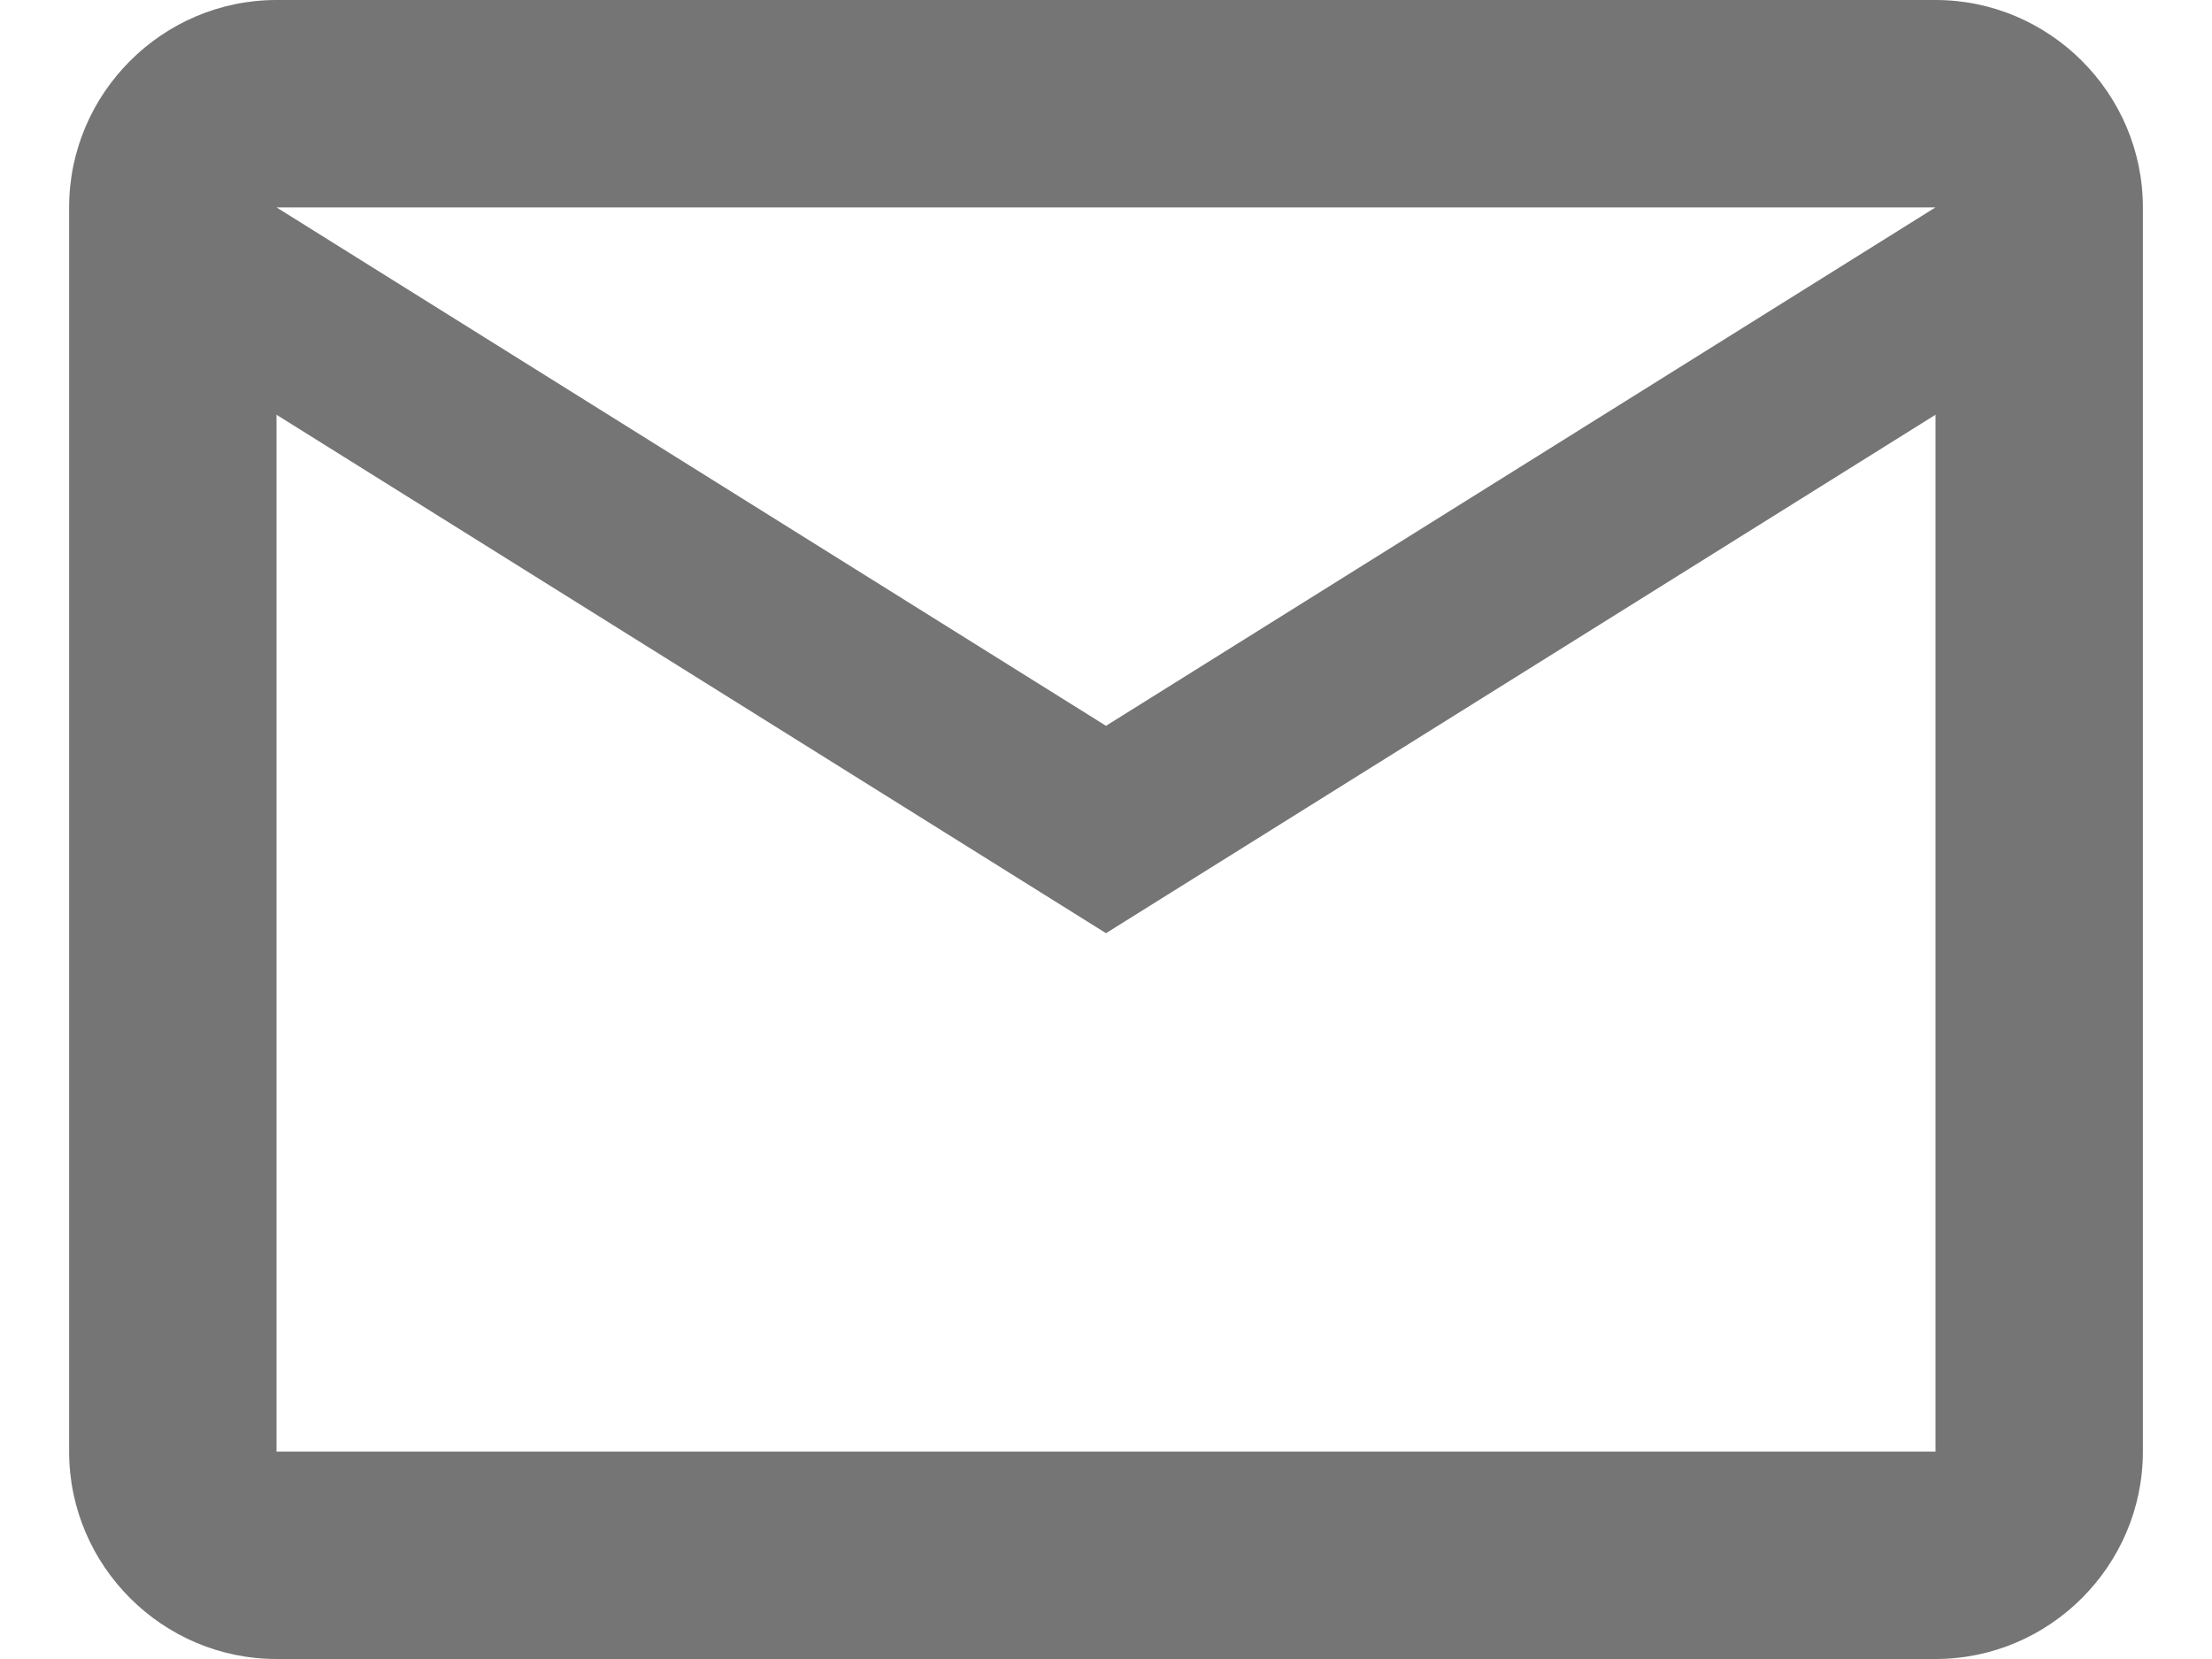 <?xml version="1.0" encoding="UTF-8"?>
<svg width="16px" height="12px" viewBox="0 0 16 12" version="1.1" xmlns="http://www.w3.org/2000/svg" xmlns:xlink="http://www.w3.org/1999/xlink">
    <title>Shape</title>
    <g id="Coaching" stroke="none" stroke-width="1" fill="none" fill-rule="evenodd">
        <g id="Course--Page---3" transform="translate(-15, -1061)" fill="#757575" fill-rule="nonzero">
            <g id="Includes-Copy" transform="translate(14, 988)">
                <g id="email_black_24dp" transform="translate(0, 70)">
                    <path d="M16.5,4.5 C16.5,3.675 15.825,3 15,3 L3,3 C2.175,3 1.5,3.675 1.5,4.5 L1.5,13.5 C1.5,14.325 2.175,15 3,15 L15,15 C15.825,15 16.5,14.325 16.5,13.5 L16.5,4.5 Z M15,4.5 L9,8.25 L3,4.5 L15,4.5 Z M15,13.5 L3,13.5 L3,6 L9,9.75 L15,6 L15,13.5 Z" id="Shape"></path>
                </g>
            </g>
        </g>
    </g>
</svg>